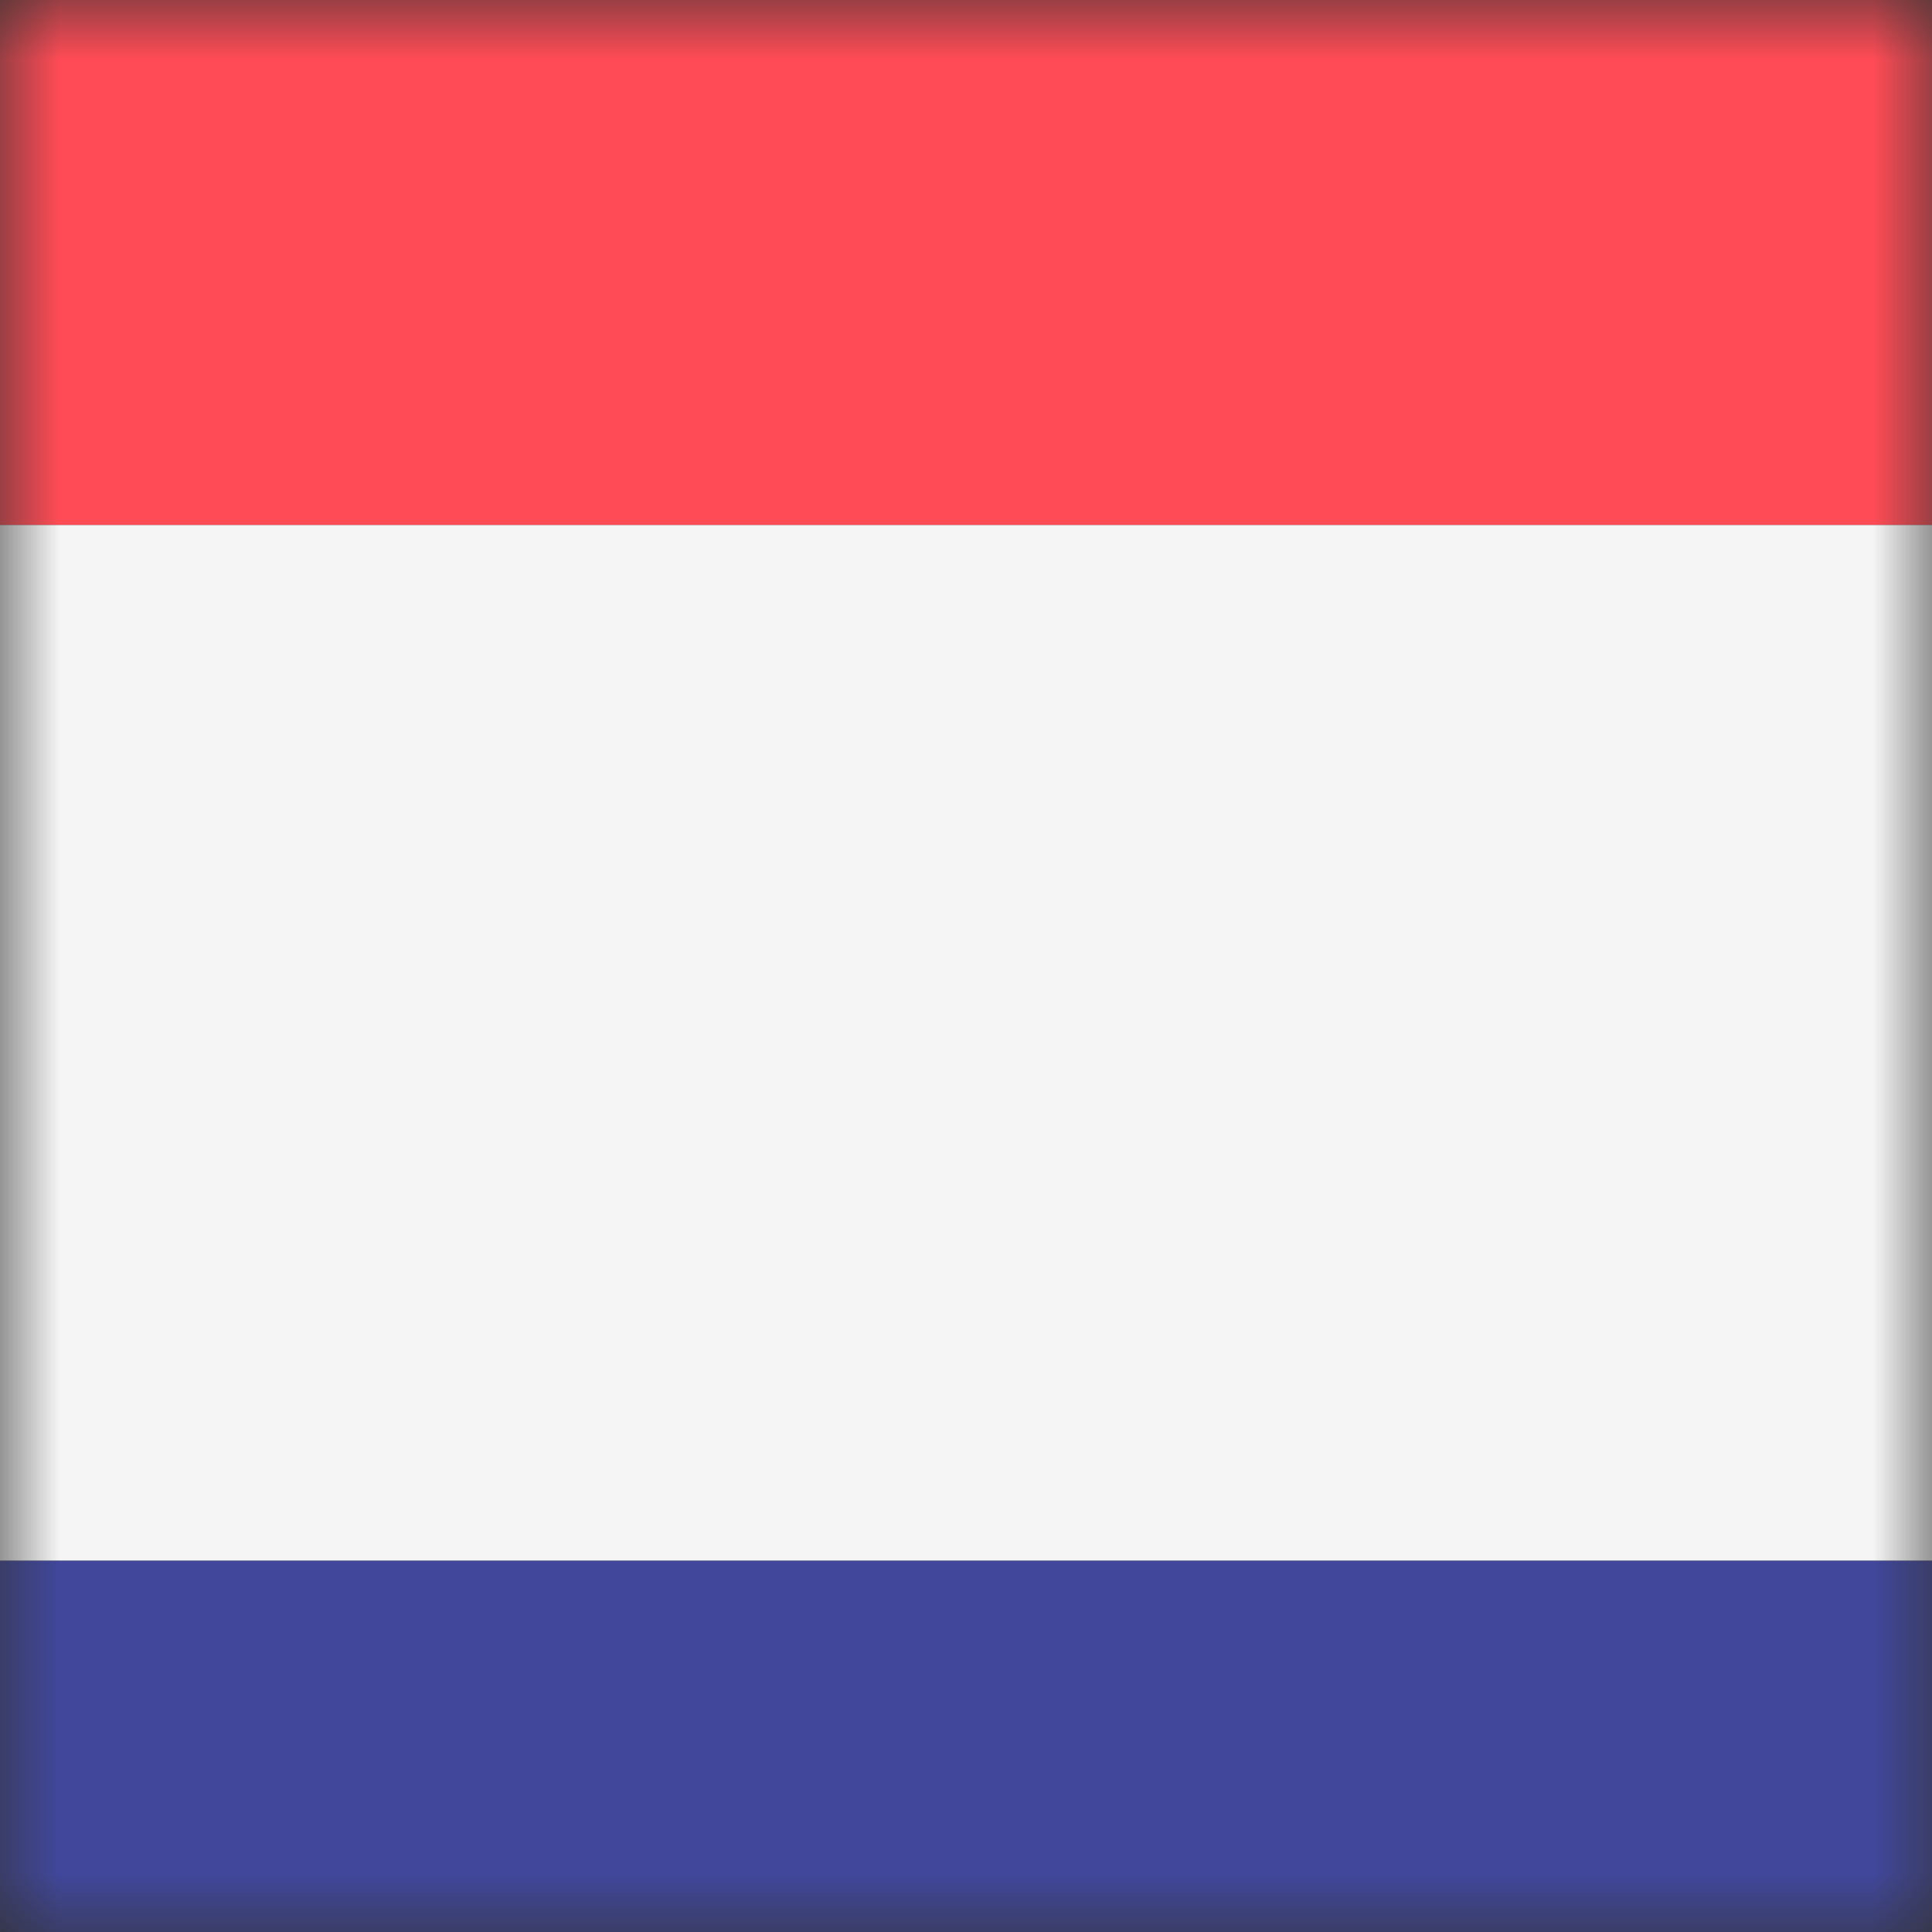 <svg width="16" height="16" viewBox="0 0 16 16" fill="none" xmlns="http://www.w3.org/2000/svg">
<rect x="0" y="0" width="16" height="16" fill="#333333" stroke="none"/>
<mask id="mask0_3896_40025" style="mask-type:luminance" maskUnits="userSpaceOnUse" x="0" y="0" width="16" height="16">
<rect width="16" height="16" fill="white"/>
</mask>
<g mask="url(#mask0_3896_40025)">
<path d="M28.273 4.348H-11V-3.551C-11 -3.925 -10.697 -4.229 -10.323 -4.229H27.596C27.97 -4.229 28.273 -3.925 28.273 -3.551L28.273 4.348Z" fill="#FF4B55"/>
<path d="M27.596 21.501H-10.323C-10.697 21.501 -11 21.197 -11 20.823V12.924H28.273V20.823C28.273 21.198 27.969 21.501 27.596 21.501Z" fill="#41479B"/>
<path d="M28.273 4.348H-11V12.924H28.273V4.348Z" fill="#F5F5F5"/>
</g>
</svg>
